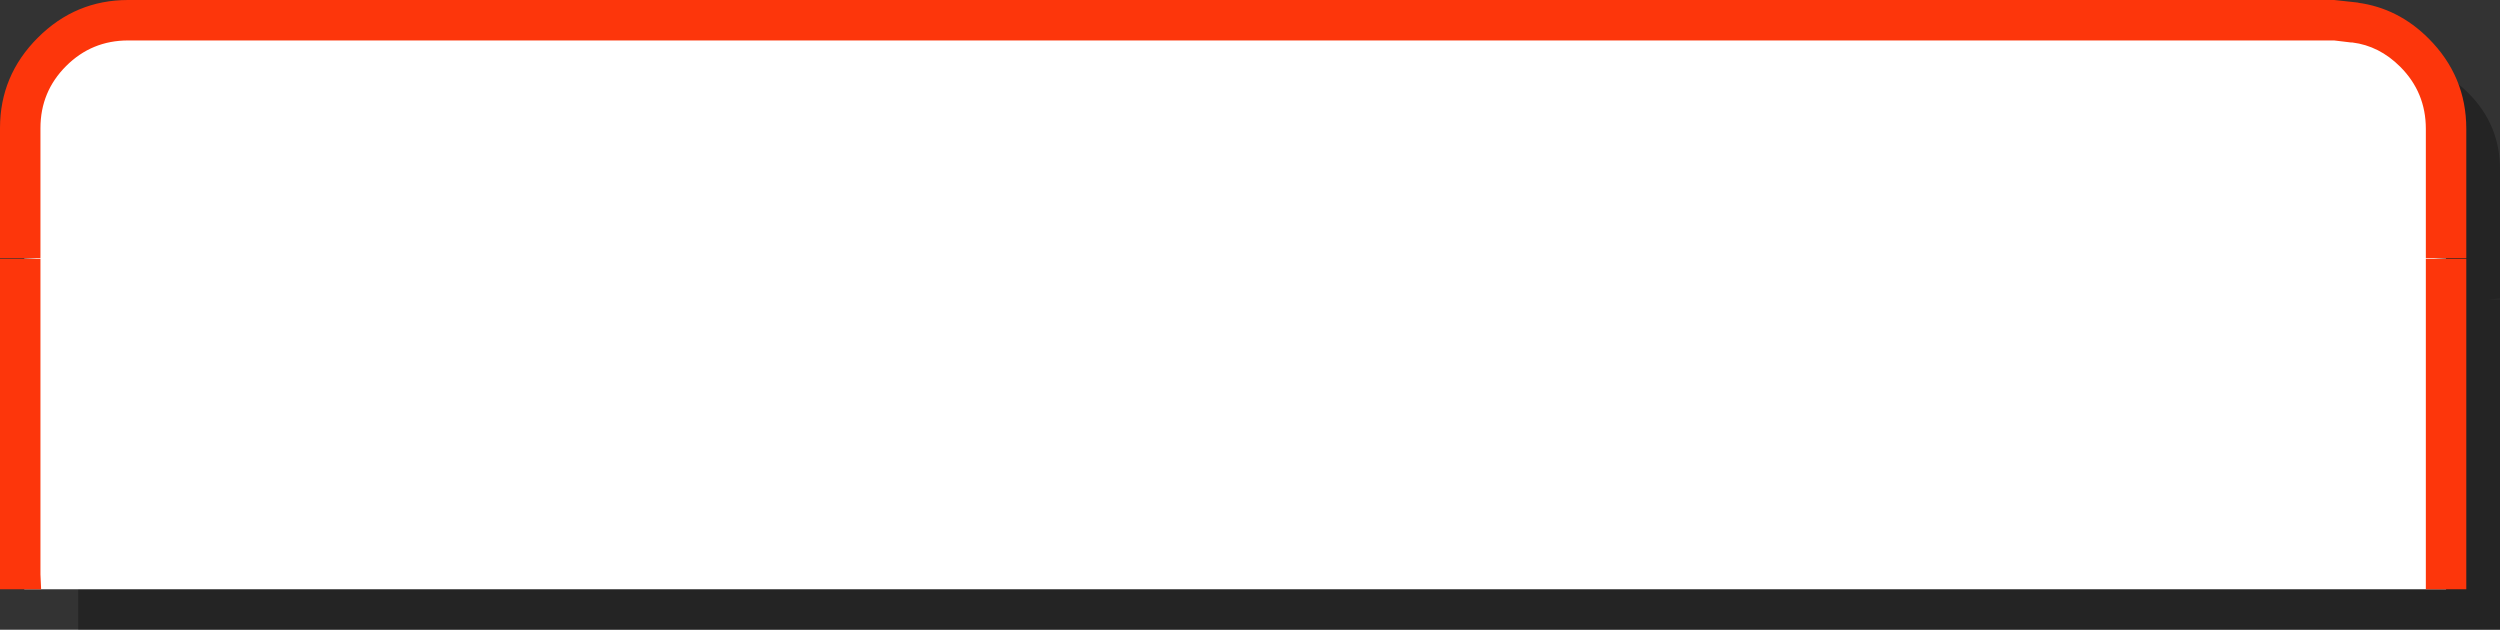 <?xml version="1.0" encoding="UTF-8" standalone="no"?>
<svg xmlns:xlink="http://www.w3.org/1999/xlink" height="46.7px" width="185.4px" xmlns="http://www.w3.org/2000/svg">
  <rect width="100%" height="100%" fill="#333333" stroke="none"/>
  <g transform="matrix(1.0, 0.0, 0.0, 1.0, -1.5, -12.95)">
    <path d="M184.55 19.85 Q182.65 17.95 180.15 17.6 L178.9 17.5 128.55 17.5 15.3 17.5 Q12.0 17.5 9.65 19.85 7.3 22.2 7.3 25.5 L7.3 35.1 8.25 35.15 7.3 35.15 7.3 58.7 7.3 59.65 128.55 59.65 186.9 59.65 186.9 58.7 186.9 35.15 185.95 35.15 186.9 35.1 186.9 25.5 Q186.9 22.2 184.55 19.85" fill="#000000" fill-opacity="0.302" fill-rule="evenodd" stroke="none"/>
    <path d="M182.9 22.5 L182.9 32.1 181.95 32.15 182.9 32.15 182.9 55.7 182.9 56.65 128.55 56.65 3.3 56.65 3.3 55.7 3.3 32.15 4.25 32.15 3.3 32.1 3.3 22.5 Q3.3 19.2 5.65 16.85 8.0 14.5 11.3 14.5 L128.55 14.5 174.9 14.5 176.15 14.6 Q178.65 14.95 180.55 16.85 182.9 19.2 182.9 22.5 M128.55 56.65 L128.55 14.5 128.55 56.65" fill="#ffffff" fill-rule="evenodd" stroke="none"/>
    <path d="M179.5 17.9 Q177.95 16.35 175.95 16.1 L175.85 16.1 174.6 15.95 128.55 15.95 11.0 15.95 Q8.3 15.95 6.4 17.85 4.5 19.75 4.5 22.45 L4.5 32.1 1.5 32.1 1.5 22.45 Q1.5 18.55 4.3 15.75 7.1 12.95 11.0 12.95 L128.55 12.95 174.6 12.95 176.45 13.15 176.35 13.15 Q179.35 13.55 181.6 15.8 184.4 18.6 184.4 22.5 L184.4 32.1 181.4 32.1 181.4 22.5 Q181.4 19.8 179.5 17.9 M184.4 32.15 L184.4 55.7 184.4 56.65 181.4 56.65 181.4 55.7 181.4 32.15 184.4 32.15 M128.55 15.95 L128.55 12.95 128.55 15.95 M4.5 32.15 L4.5 55.55 4.55 56.65 1.5 56.65 1.5 55.55 1.5 32.15 4.5 32.15" fill="#fd360b" fill-rule="evenodd" stroke="none"/>
  </g>
</svg>
